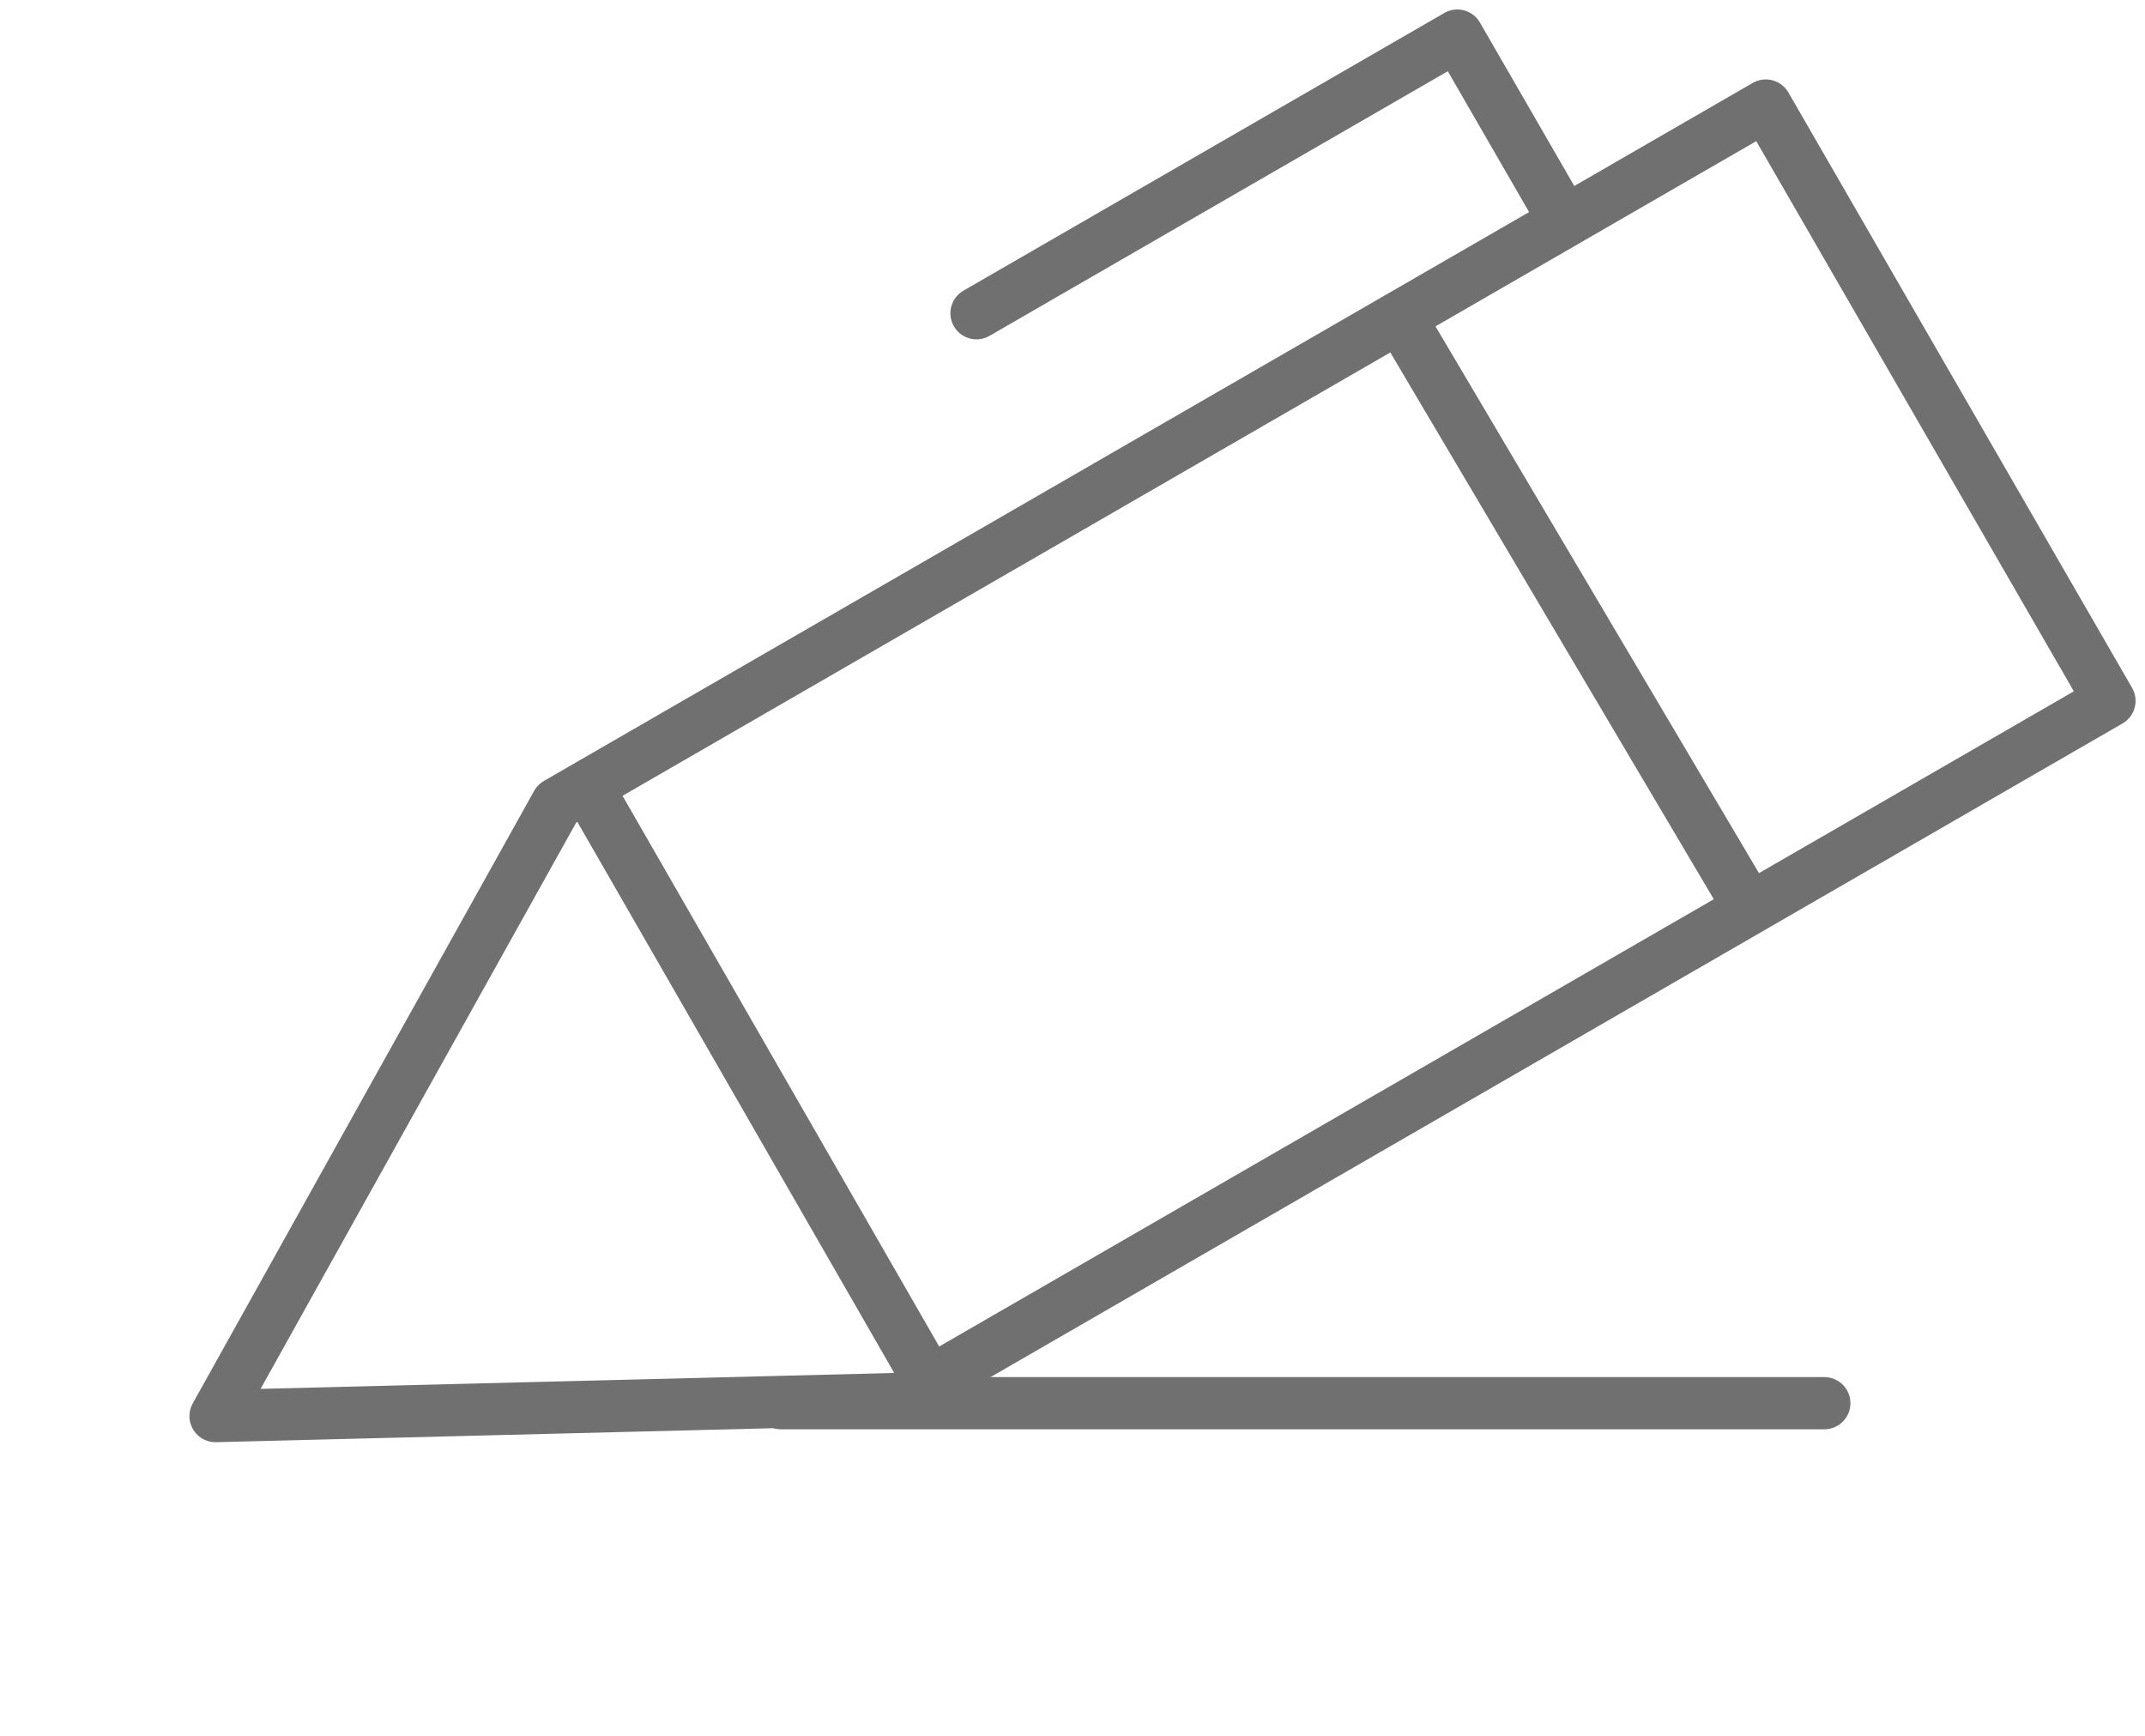 <svg xmlns="http://www.w3.org/2000/svg" width="20.556" height="16.63" viewBox="0 0 20.556 16.63">
  <g id="Pen" transform="translate(0.342 0.341)">
    <path id="Path_38" data-name="Path 38" d="M0,.07,6.535,0" transform="translate(13.17 2.726) rotate(60)" fill="none" stroke="#707070" stroke-width="0.5"/>
    <path id="Path_39" data-name="Path 39" d="M0,0,6.489.011" transform="translate(5.313 7.245) rotate(60)" fill="none" stroke="#707070" stroke-width="0.5"/>
    <path id="Path_35" data-name="Path 35" d="M1.875,0H0V5.321" transform="translate(13.624 0) rotate(60)" fill="none" stroke="#707070" stroke-linecap="round" stroke-linejoin="round" stroke-width="0.5"/>
    <path id="Path_37" data-name="Path 37" d="M0,0H6.587V13.377l-3.14,5.768L0,13.377Z" transform="translate(16.58 0.67) rotate(60)" fill="none" stroke="#707070" stroke-linejoin="round" stroke-width="0.5"/>
    <line id="Line_52" data-name="Line 52" x2="10" transform="translate(7.141 13.104)" fill="none" stroke="#707070" stroke-linecap="round" stroke-width="0.5"/>
  </g>
</svg>
